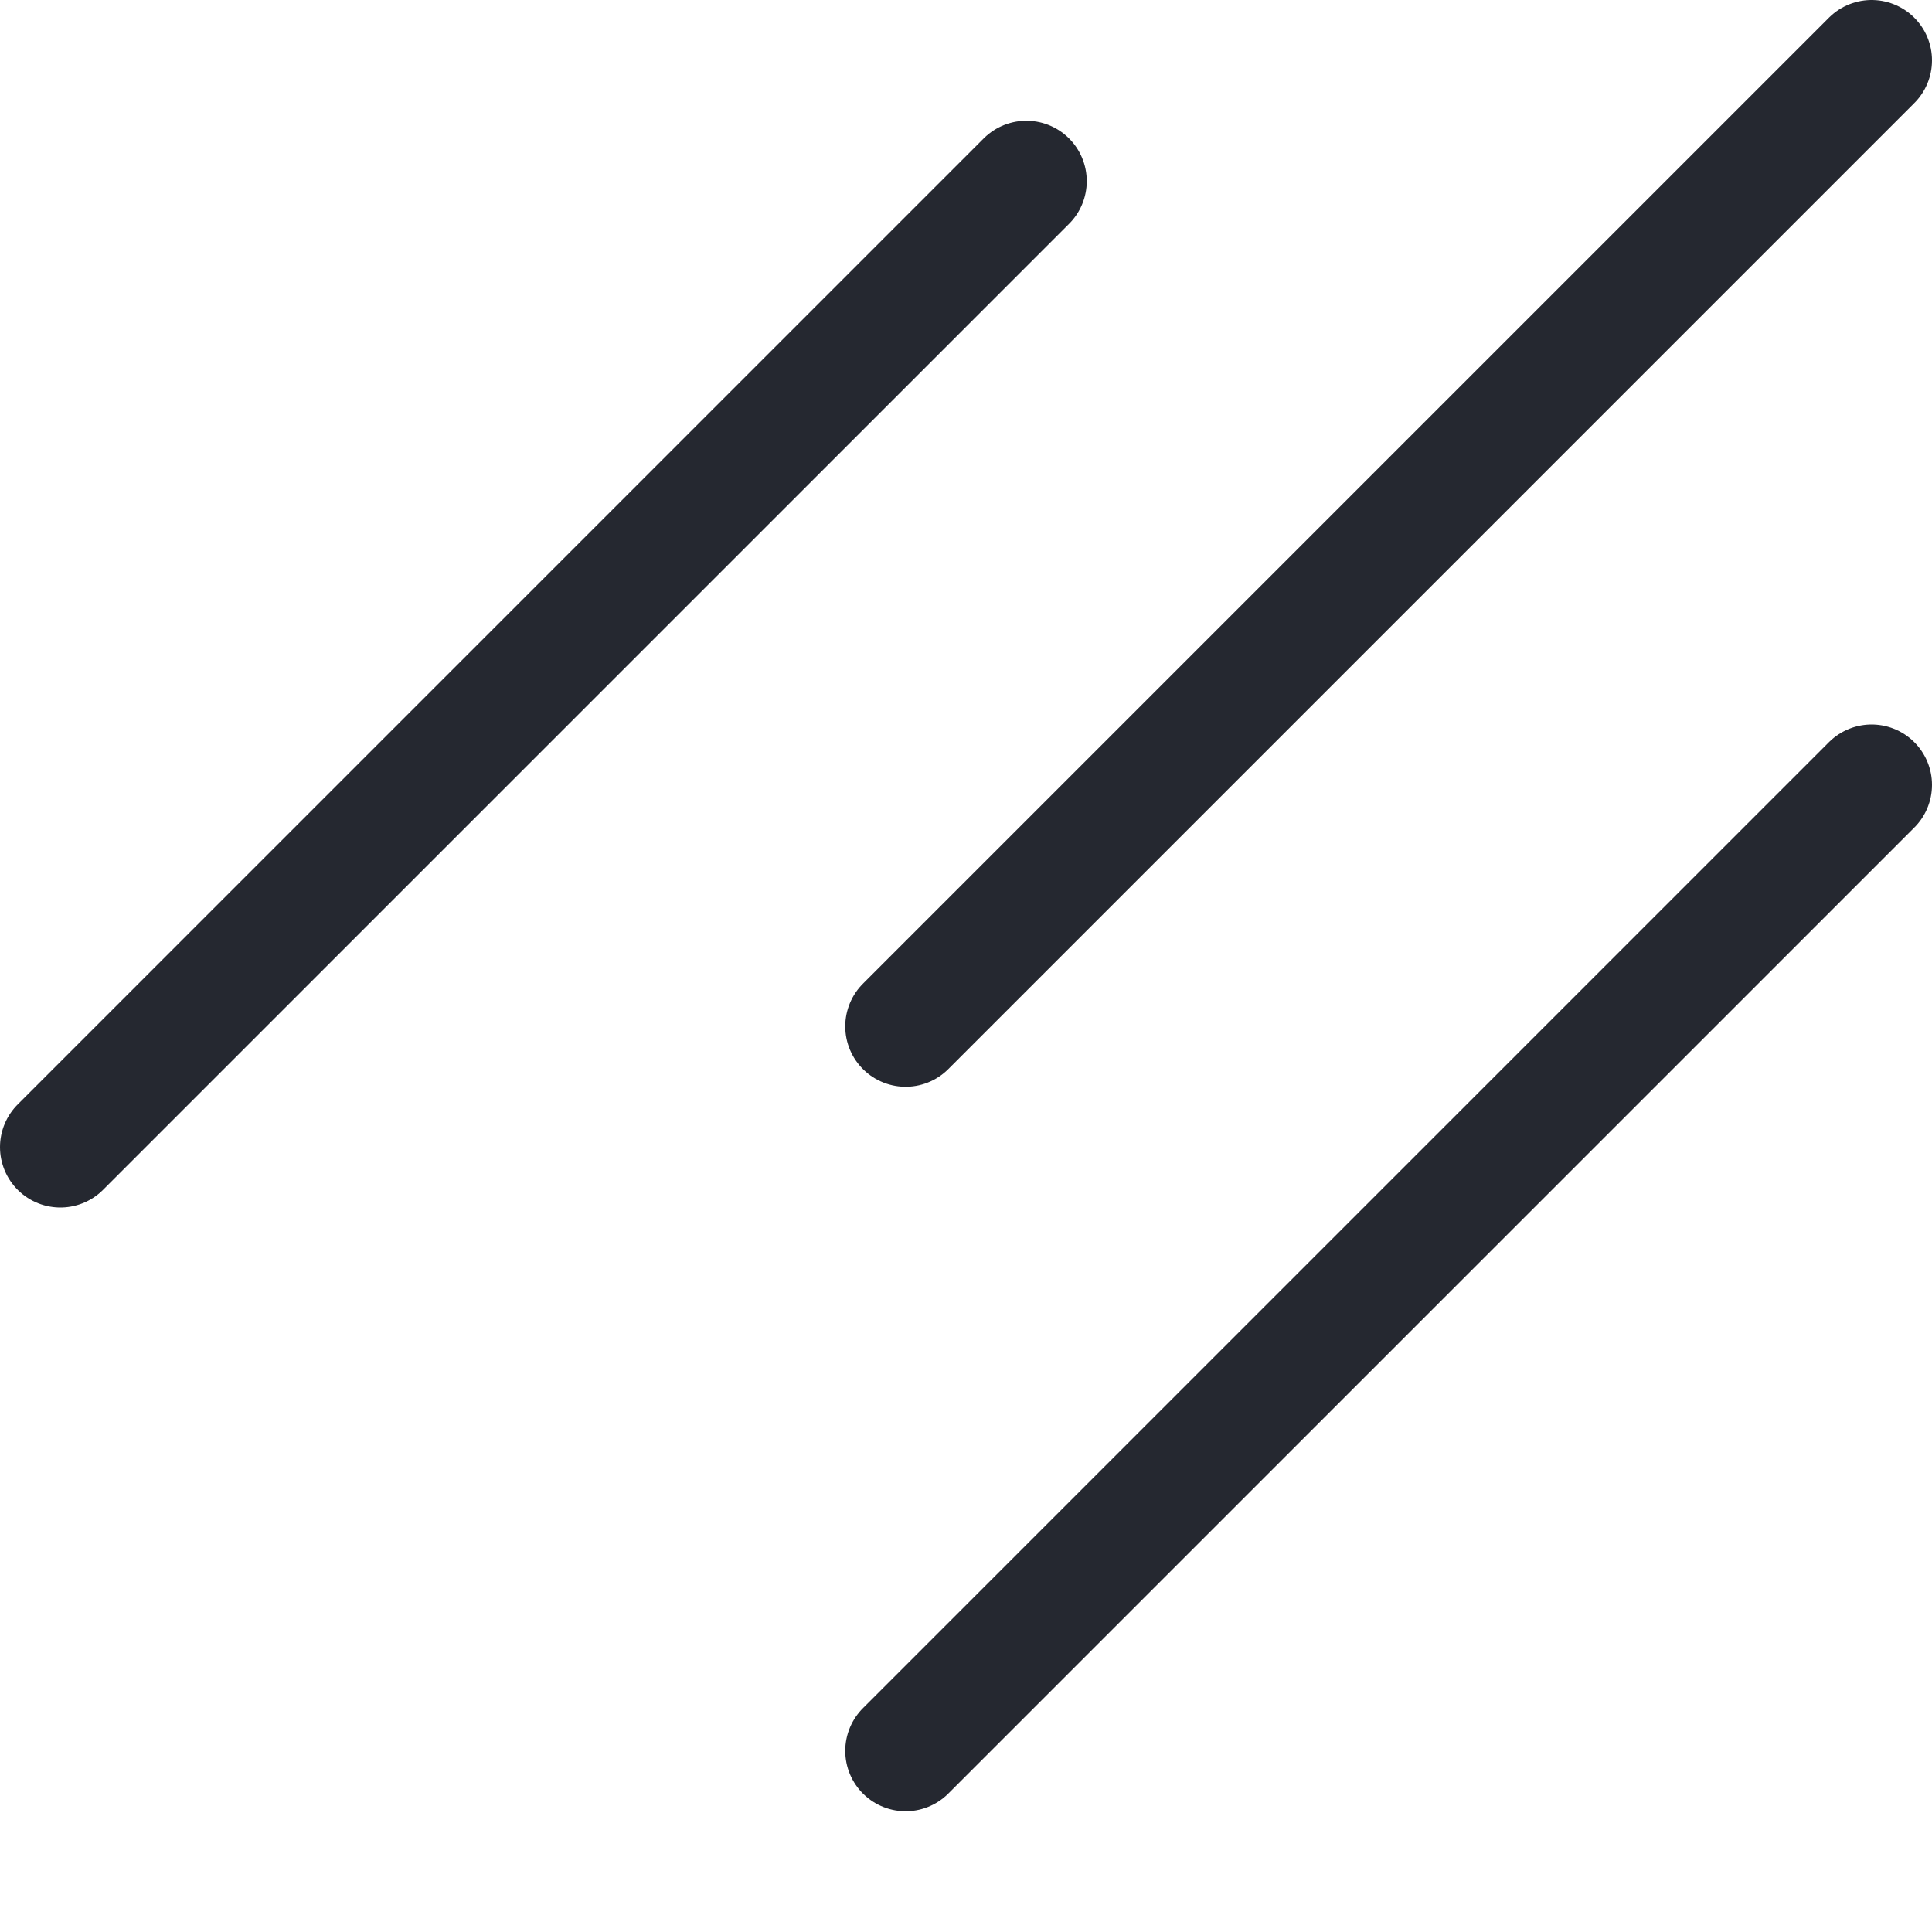 <svg xmlns="http://www.w3.org/2000/svg" width="16" height="16" viewBox="0 0 16 16"><title>rain</title><g stroke-width="1" fill="#252830" stroke="#252830"><line fill="none" stroke="#252830" stroke-linecap="round" stroke-linejoin="round" stroke-miterlimit="10" x1="8.5" y1="1.5" x2="0.5" y2="9.5"></line> <line fill="none" stroke-linecap="round" stroke-linejoin="round" stroke-miterlimit="10" x1="15.5" y1="0.5" x2="7.5" y2="8.5"></line> <line fill="none" stroke="#252830" stroke-linecap="round" stroke-linejoin="round" stroke-miterlimit="10" x1="15.5" y1="6.5" x2="7.5" y2="14.5"></line></g></svg>
